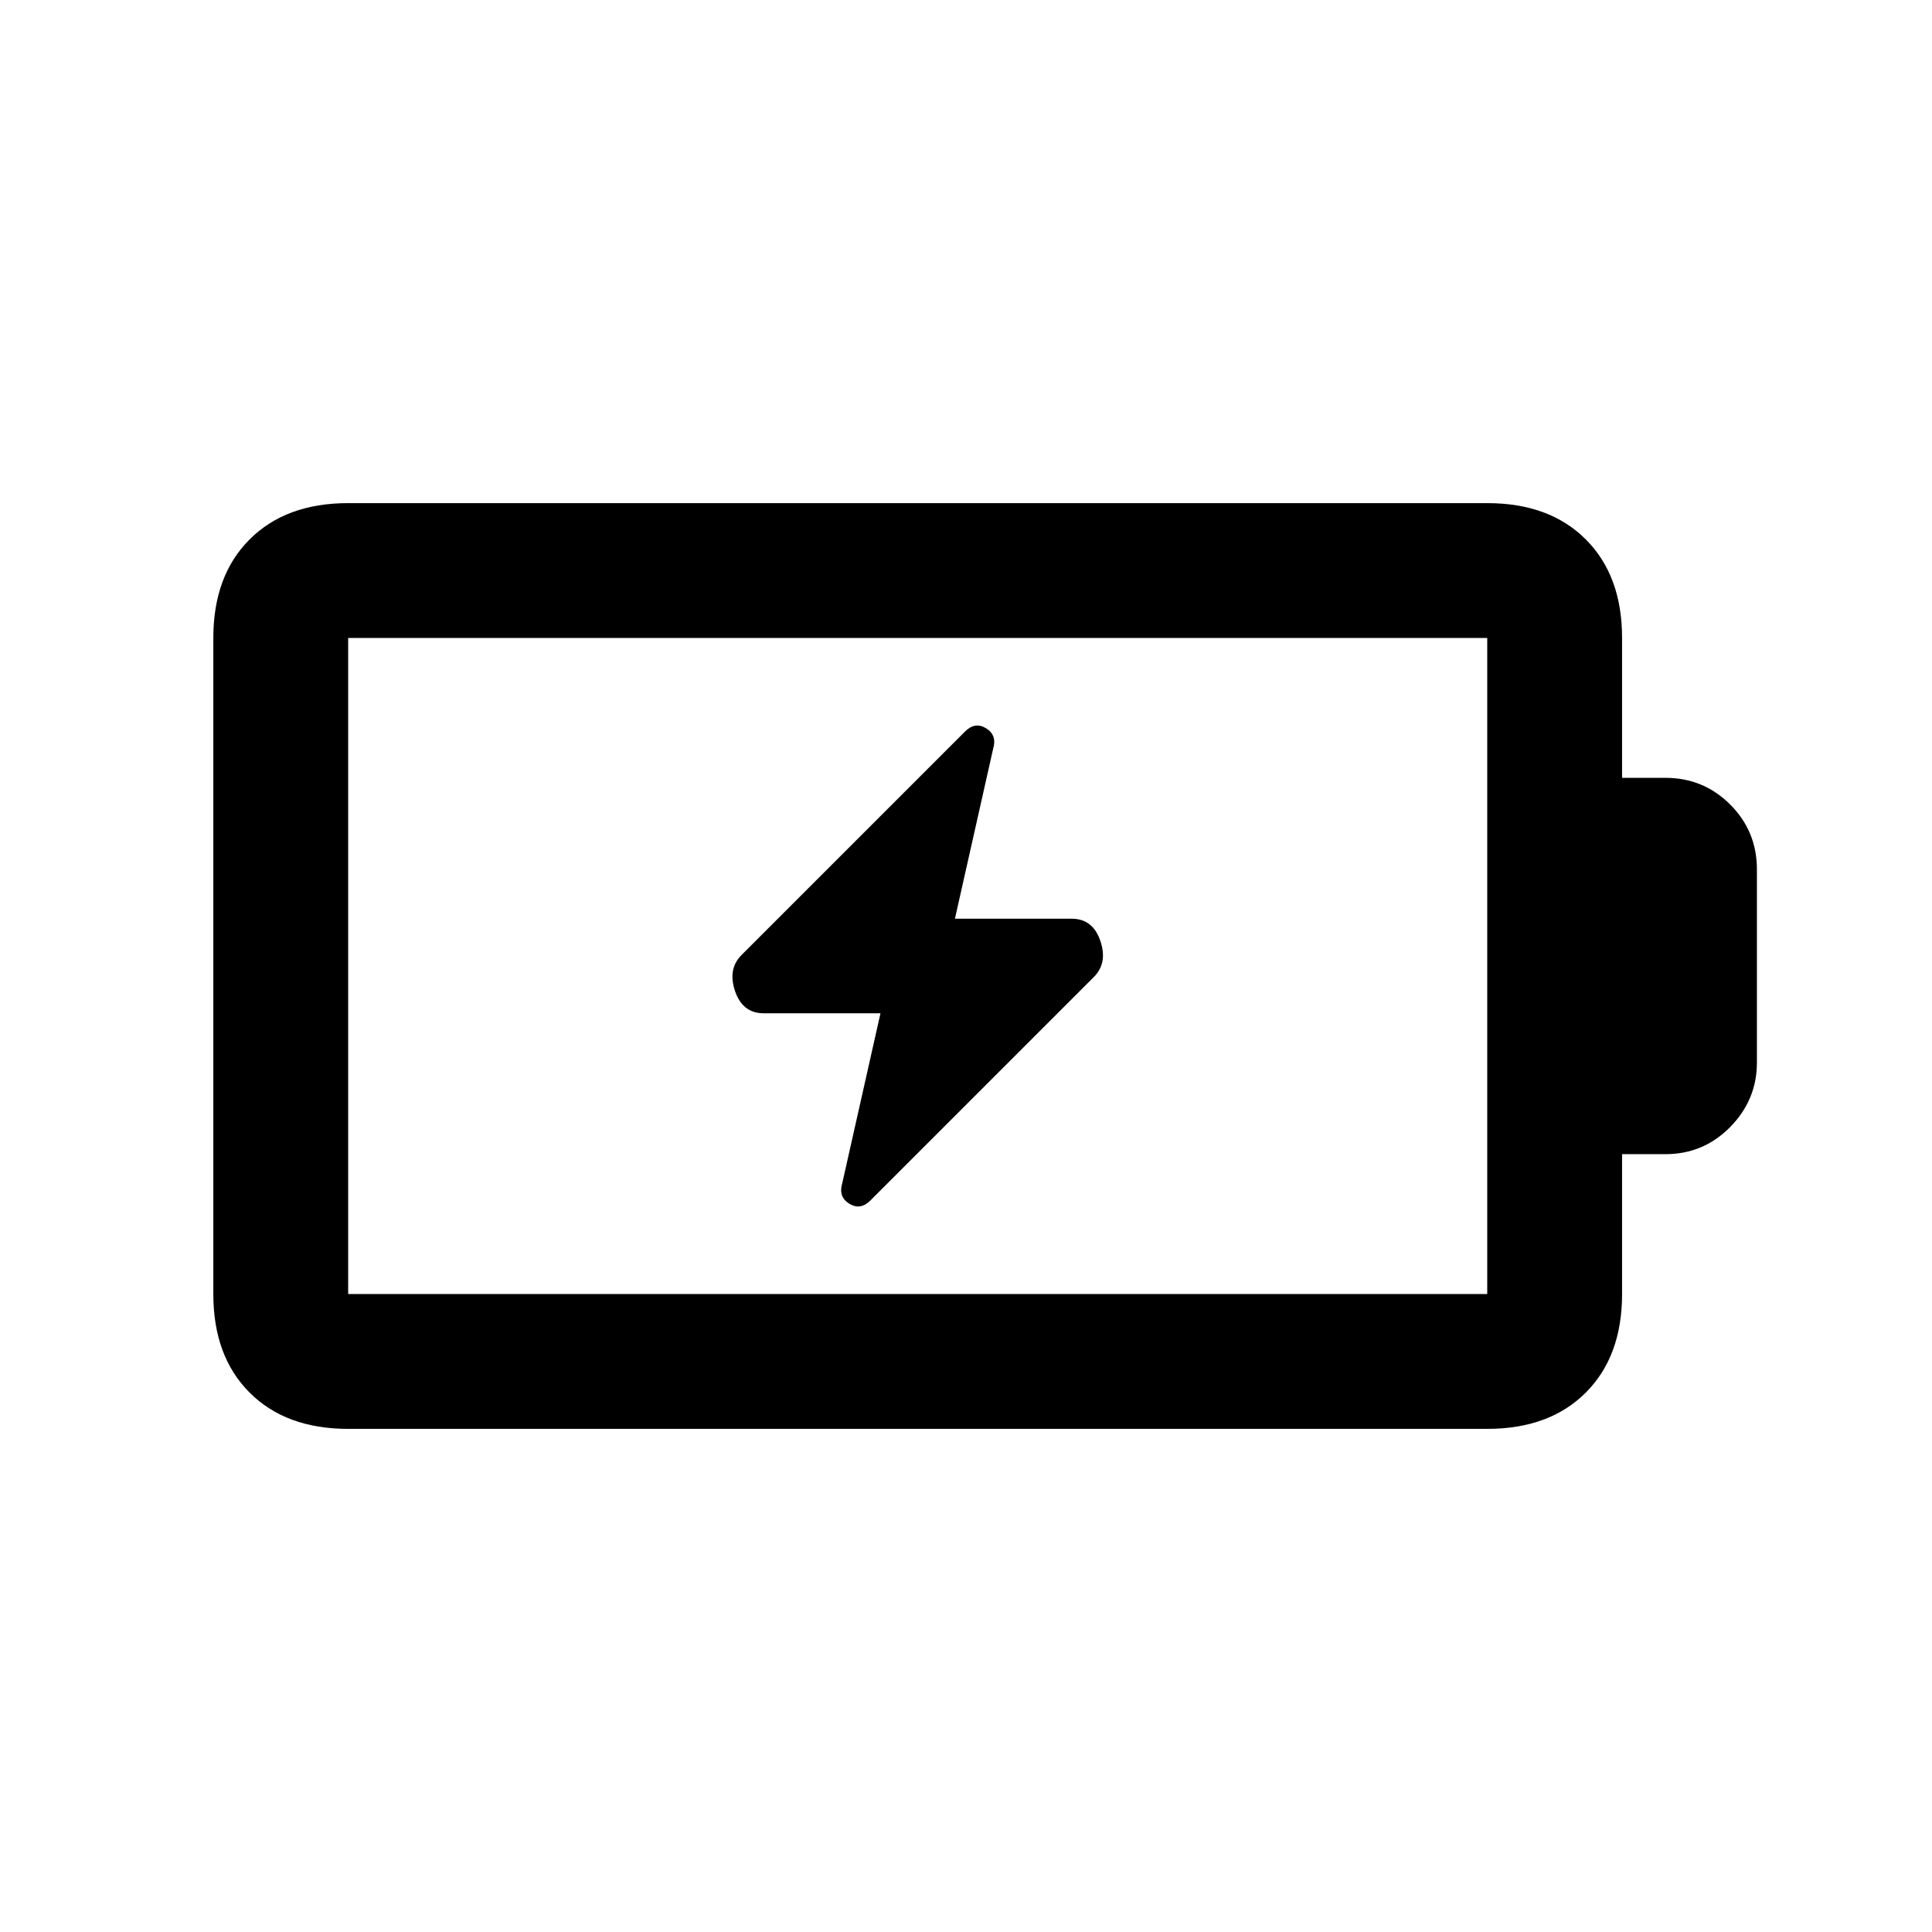 <svg xmlns="http://www.w3.org/2000/svg" height="20" viewBox="0 -960 960 960" width="20"><path d="m437.5-456.5-19 84.5q-2 6.71 3.5 10.11 5.5 3.39 10.47-1.58L543.5-474.5q7-7 3.25-18t-14.25-11h-58l19-84.5q2-6.71-3.5-10.11-5.5-3.39-10.47 1.58L368.5-485.5q-7 7-3.25 18t14.25 11h58ZM173-317h566v-326H173v326Zm0 67q-30.94 0-48.97-18.03Q106-286.06 106-317v-326q0-30.94 18.03-48.97Q142.06-710 173-710h566q30.94 0 48.97 18.03Q806-673.94 806-643v69.5h21.5q18.96 0 32.23 13.27Q873-546.96 873-528v96q0 18.5-13.27 32t-32.23 13.5H806v69.5q0 30.94-18.03 48.97Q769.94-250 739-250H173Zm0-67v-326 326Z"/></svg>